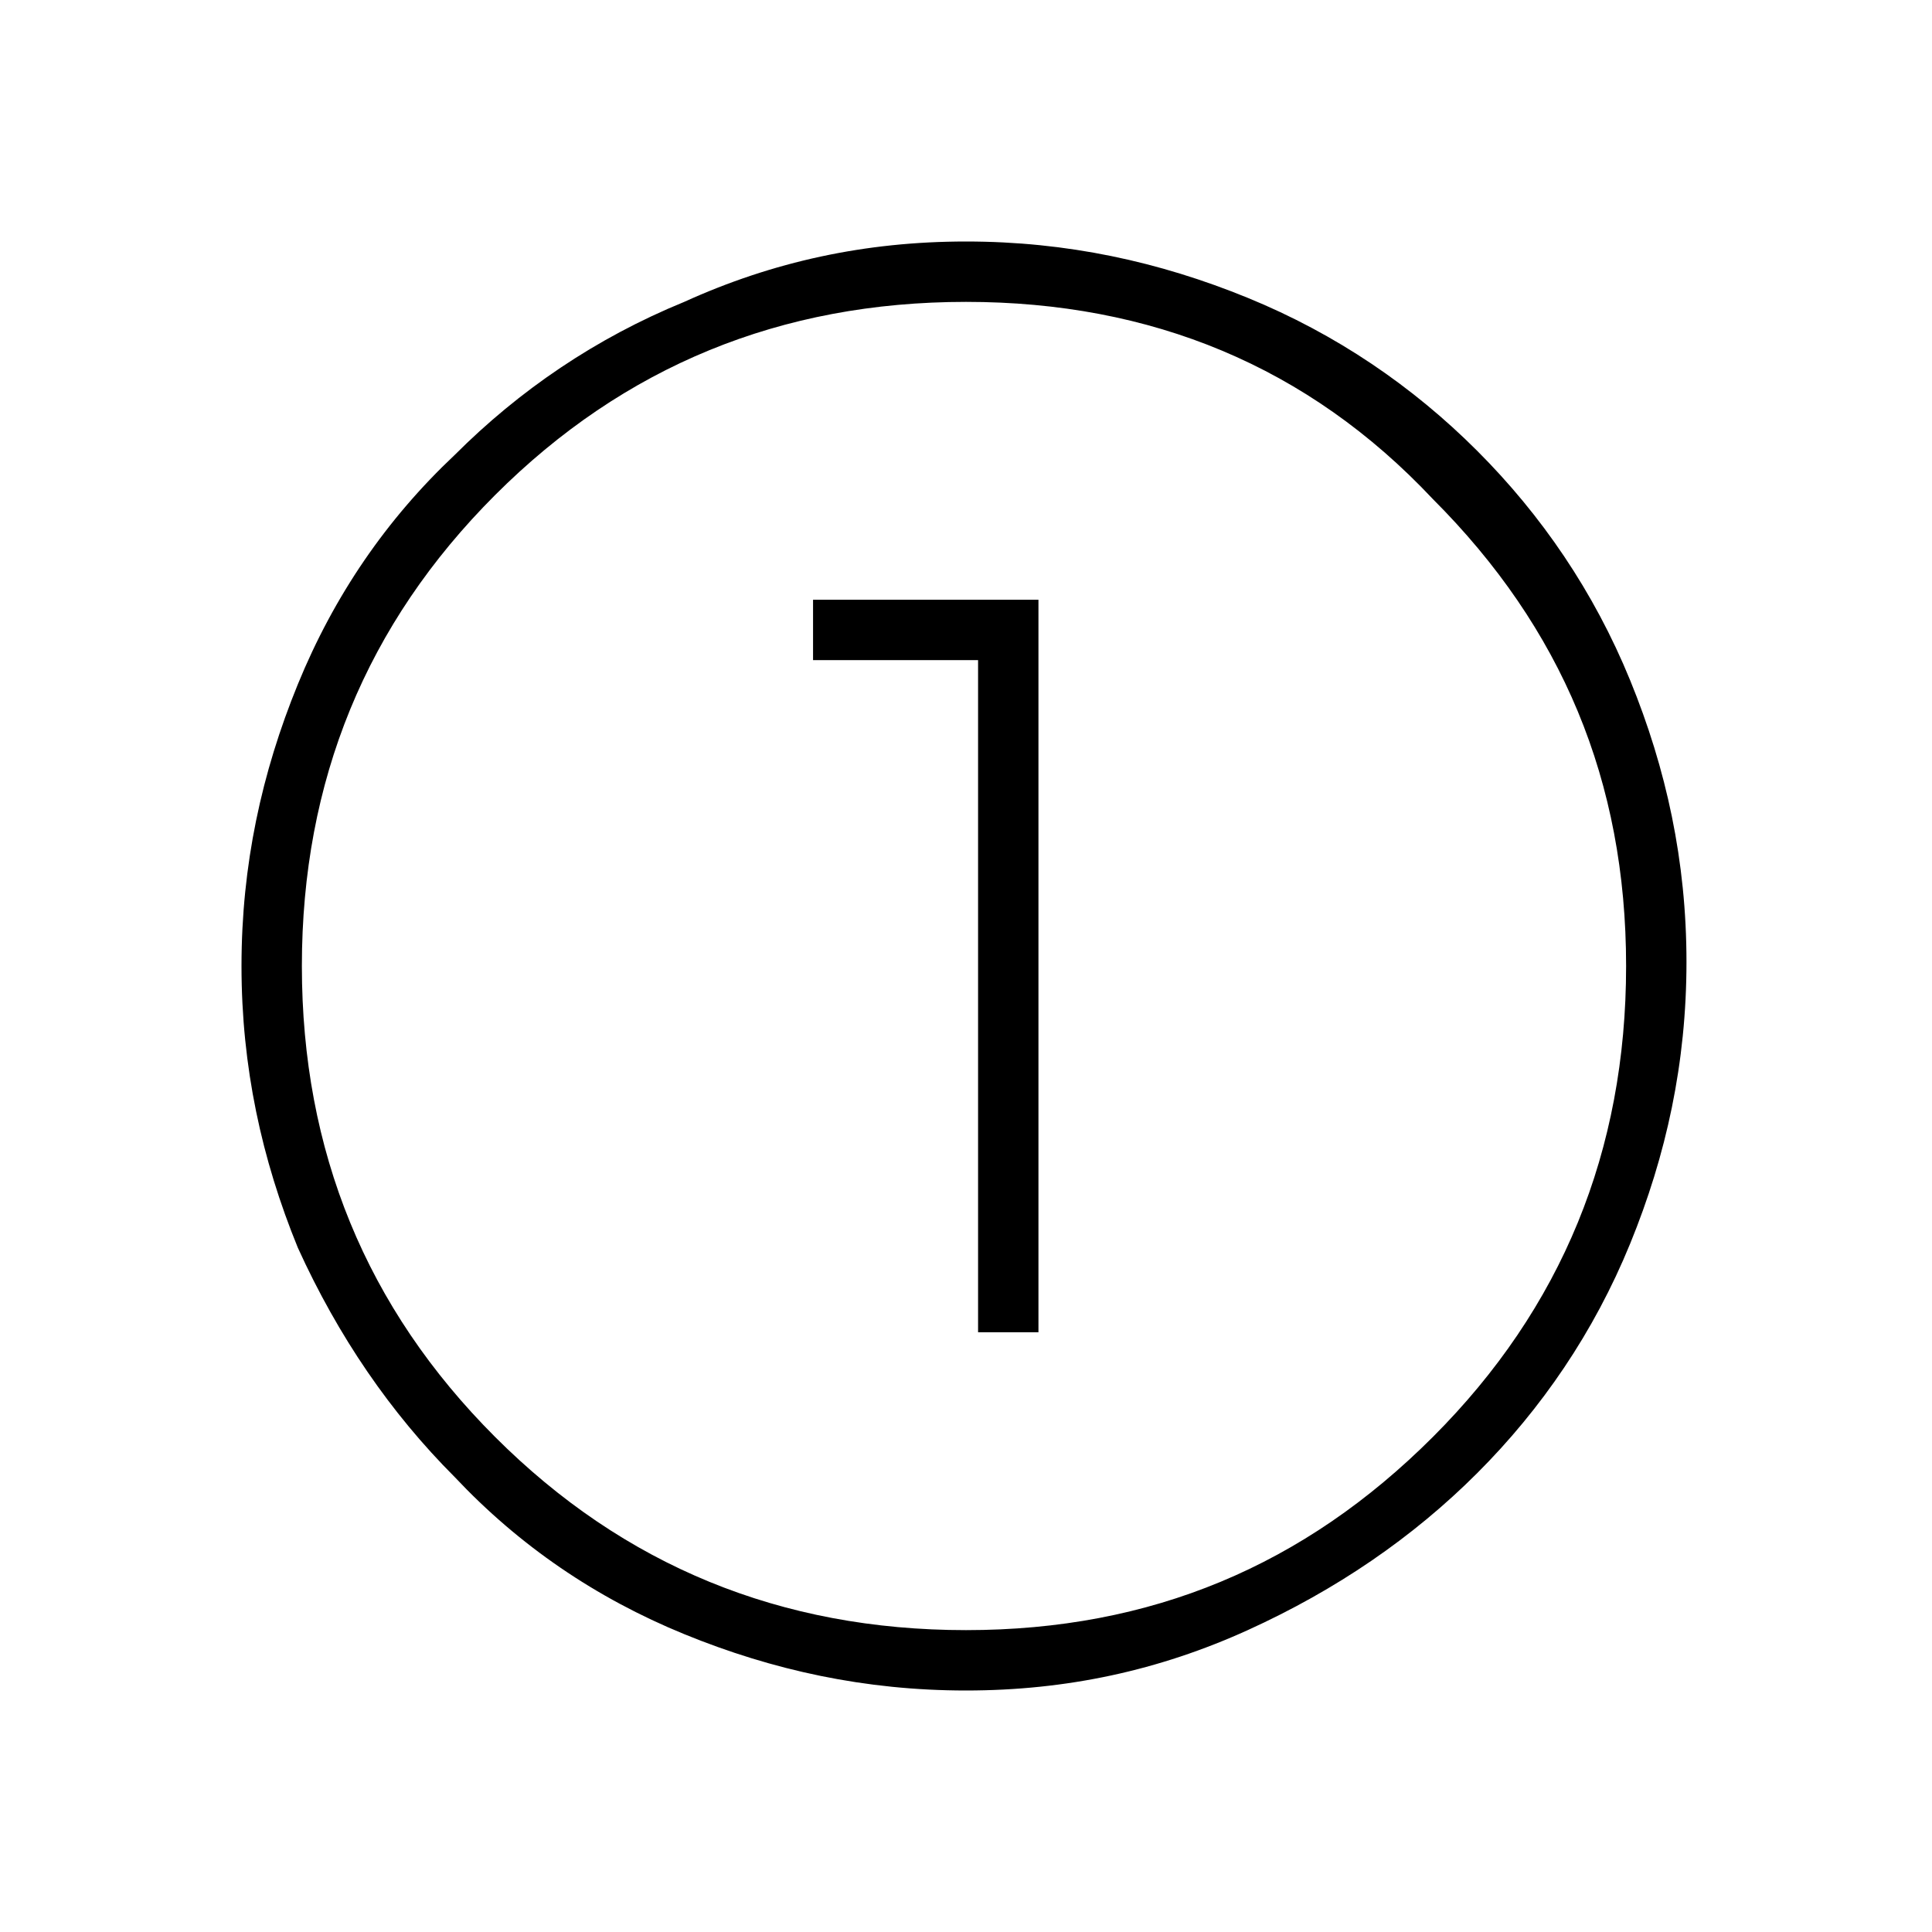 <?xml version="1.0" encoding="utf-8"?>
<!-- Generator: Adobe Illustrator 26.3.1, SVG Export Plug-In . SVG Version: 6.00 Build 0)  -->
<svg version="1.1" id="Слой_1" xmlns="http://www.w3.org/2000/svg" xmlns:xlink="http://www.w3.org/1999/xlink" x="0px" y="0px"
	 viewBox="0 0 48 48" style="enable-background:new 0 0 48 48;" xml:space="preserve">
<path d="M24,42c-2.5,0-4.8-0.5-7-1.4s-4.1-2.2-5.7-3.9c-1.6-1.6-2.9-3.5-3.9-5.7C6.5,28.8,6,26.5,6,24s0.5-4.8,1.4-7
	s2.2-4.1,3.9-5.7c1.6-1.6,3.5-2.9,5.7-3.8c2.2-1,4.5-1.5,7-1.5s4.8,0.5,7,1.4s4.1,2.2,5.7,3.8c1.6,1.6,2.9,3.5,3.8,5.7
	c0.9,2.2,1.4,4.5,1.4,7s-0.5,4.8-1.4,7s-2.2,4.1-3.8,5.7s-3.5,2.9-5.7,3.9S26.5,42,24,42z M24,40.5c4.6,0,8.4-1.6,11.6-4.8
	c3.2-3.2,4.8-7.1,4.8-11.7s-1.6-8.4-4.8-11.6c-3.1-3.3-7-4.9-11.6-4.9s-8.5,1.6-11.7,4.8S7.5,19.4,7.5,24s1.6,8.5,4.8,11.7
	S19.4,40.5,24,40.5z M24.3,33.1h1.5V14.9h-5.6v1.5h4.1C24.3,16.5,24.3,33.1,24.3,33.1z"/>
</svg>
